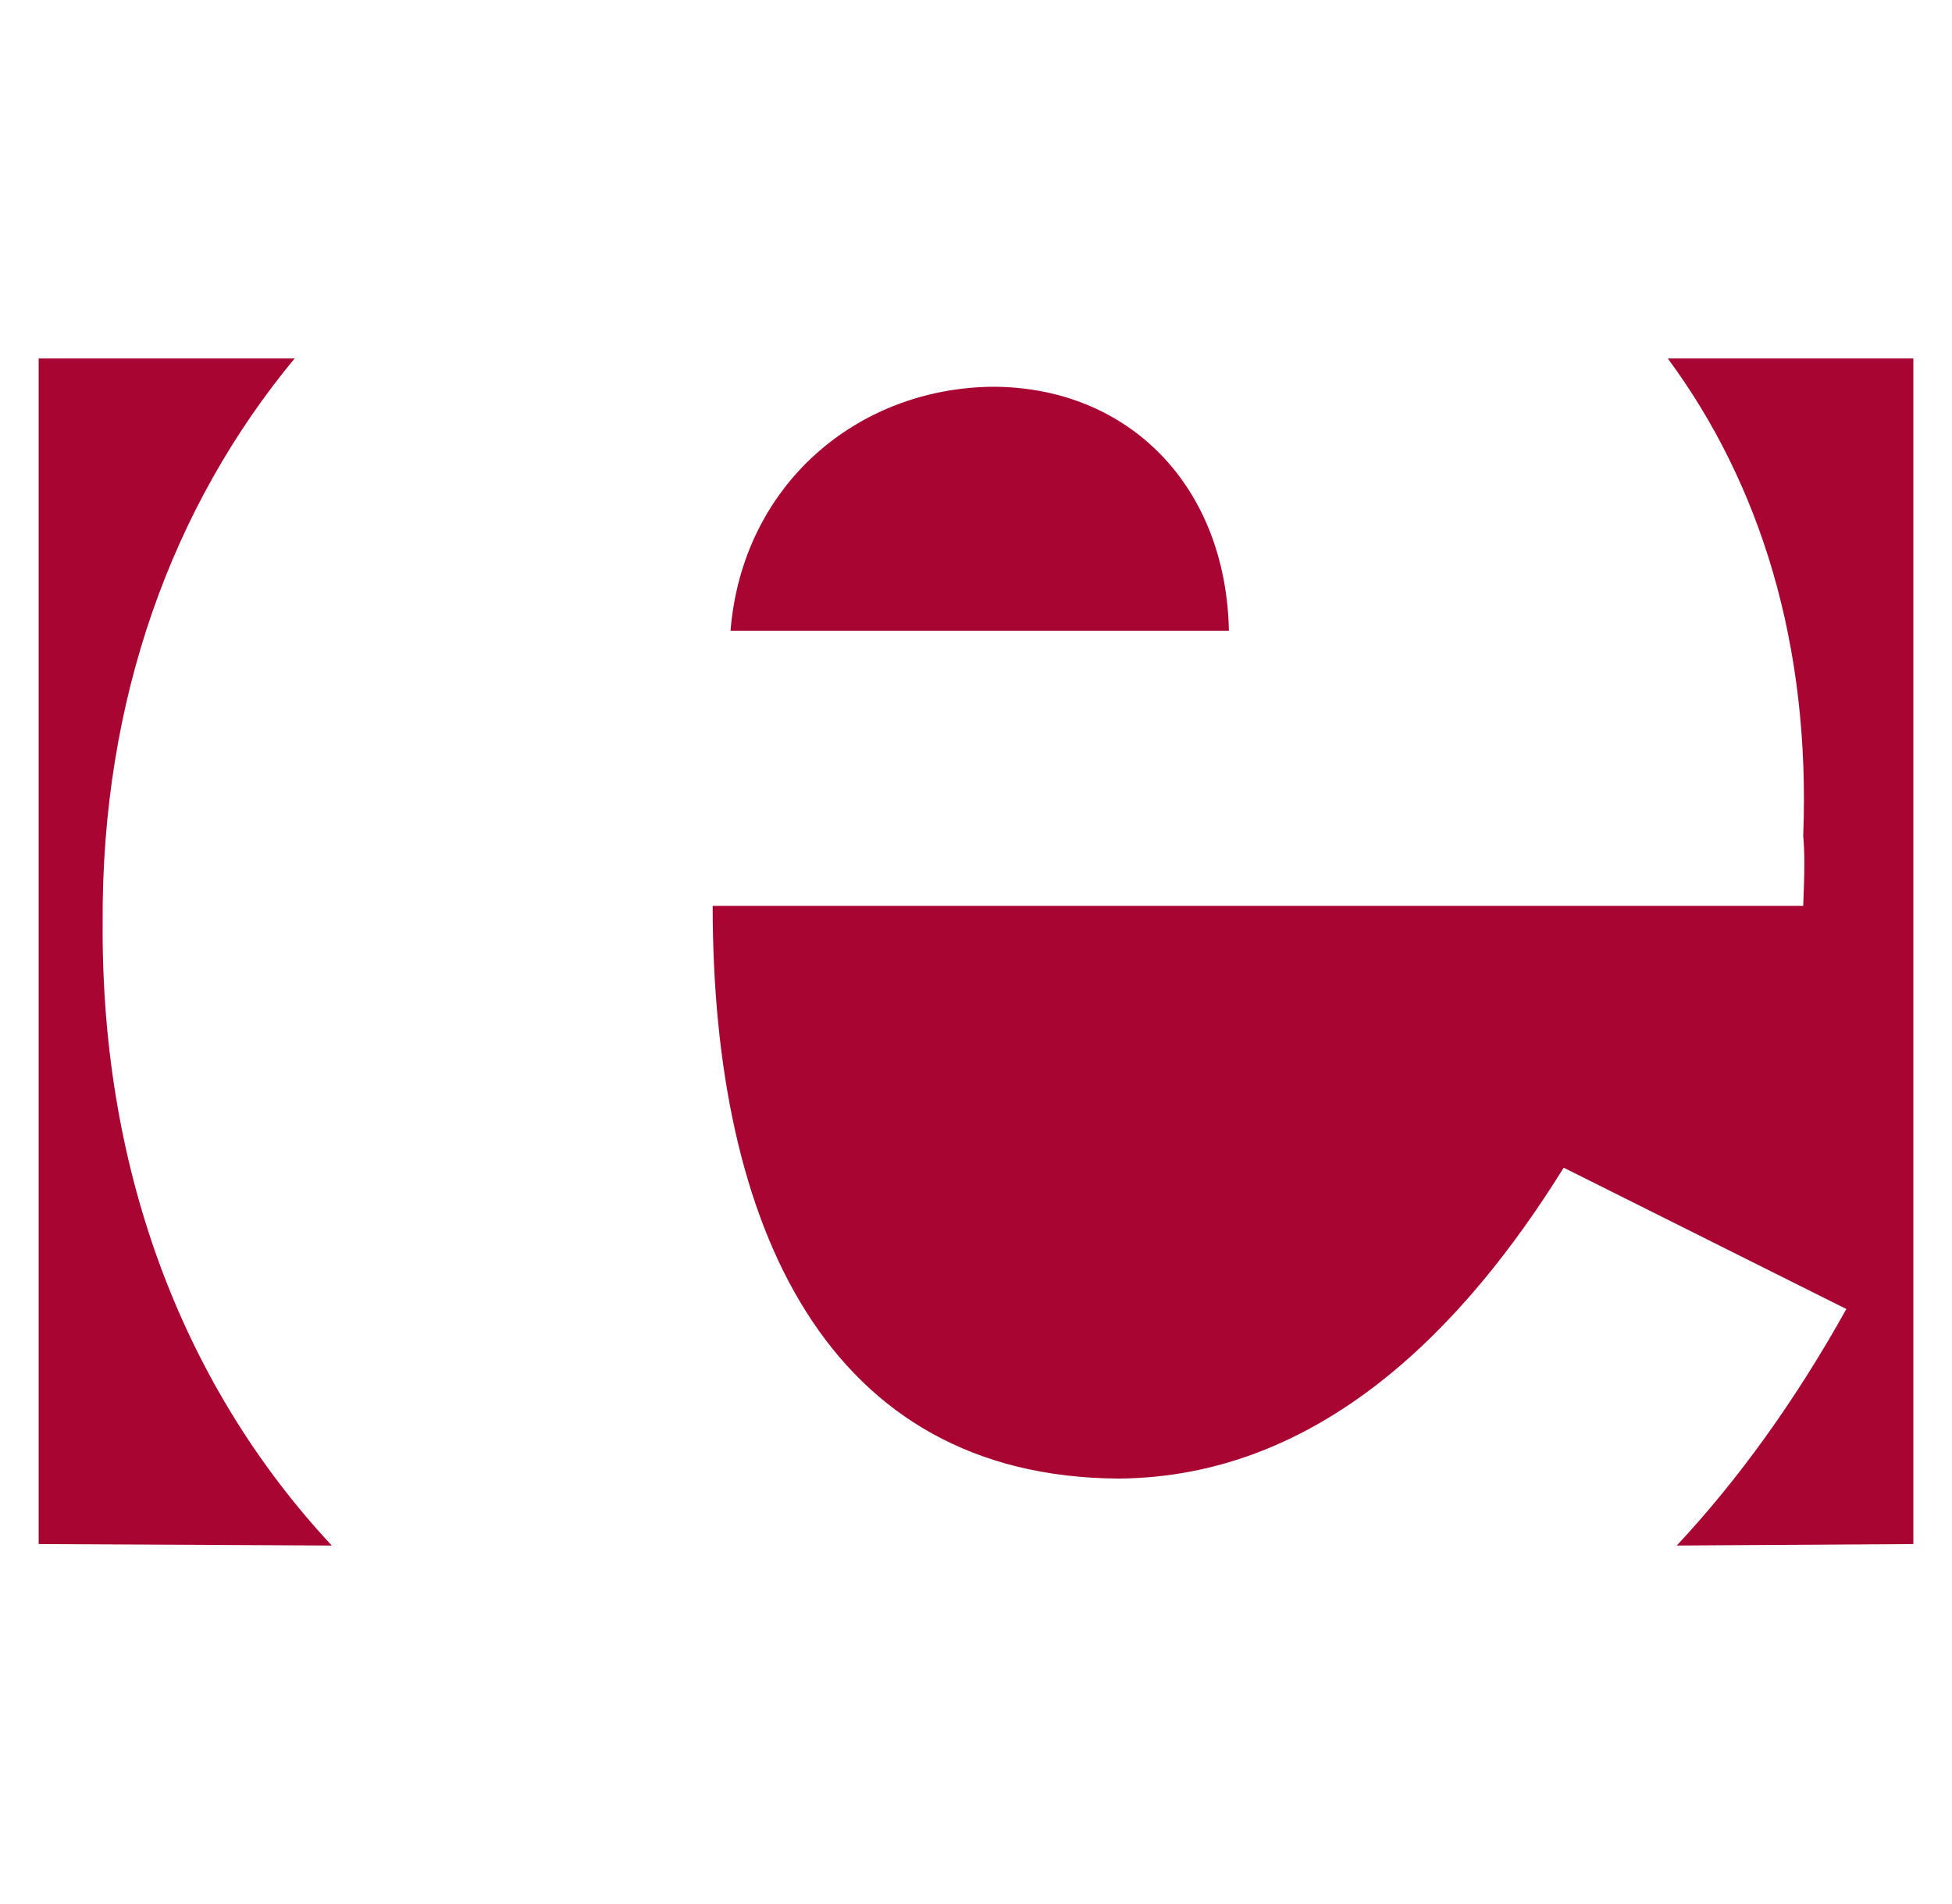 <svg width="41" height="40" viewBox="0 0 41 40" fill="none" xmlns="http://www.w3.org/2000/svg">
<g clip-path="url(#clip0_11_19497)">
<path d="M6.969 32.469C3.938 29.219 2.125 24.75 2.156 19.406C2.125 14.688 3.625 10.625 6.188 7.531H0.812V32.438L6.969 32.469ZM35.219 32.469C36.531 31.062 37.719 29.406 38.781 27.5L32.844 24.531C30.75 27.906 27.719 31.031 23.5 31.062C17.375 31.031 14.969 25.781 14.969 19.031H37.875C37.906 18.281 37.906 17.906 37.875 17.562C38.031 13.531 36.969 10.156 35.031 7.531H40.188V32.438L35.219 32.469ZM15.344 13.25C15.594 10.188 18 8.156 20.844 8.125C23.688 8.125 25.75 10.188 25.812 13.25H15.344Z" fill="#A90533"/>
</g>
<defs>
<clipPath id="clip0_11_19497">
<rect width="40" height="40" fill="white" transform="translate(0.5)"/>
</clipPath>
</defs>
</svg>
